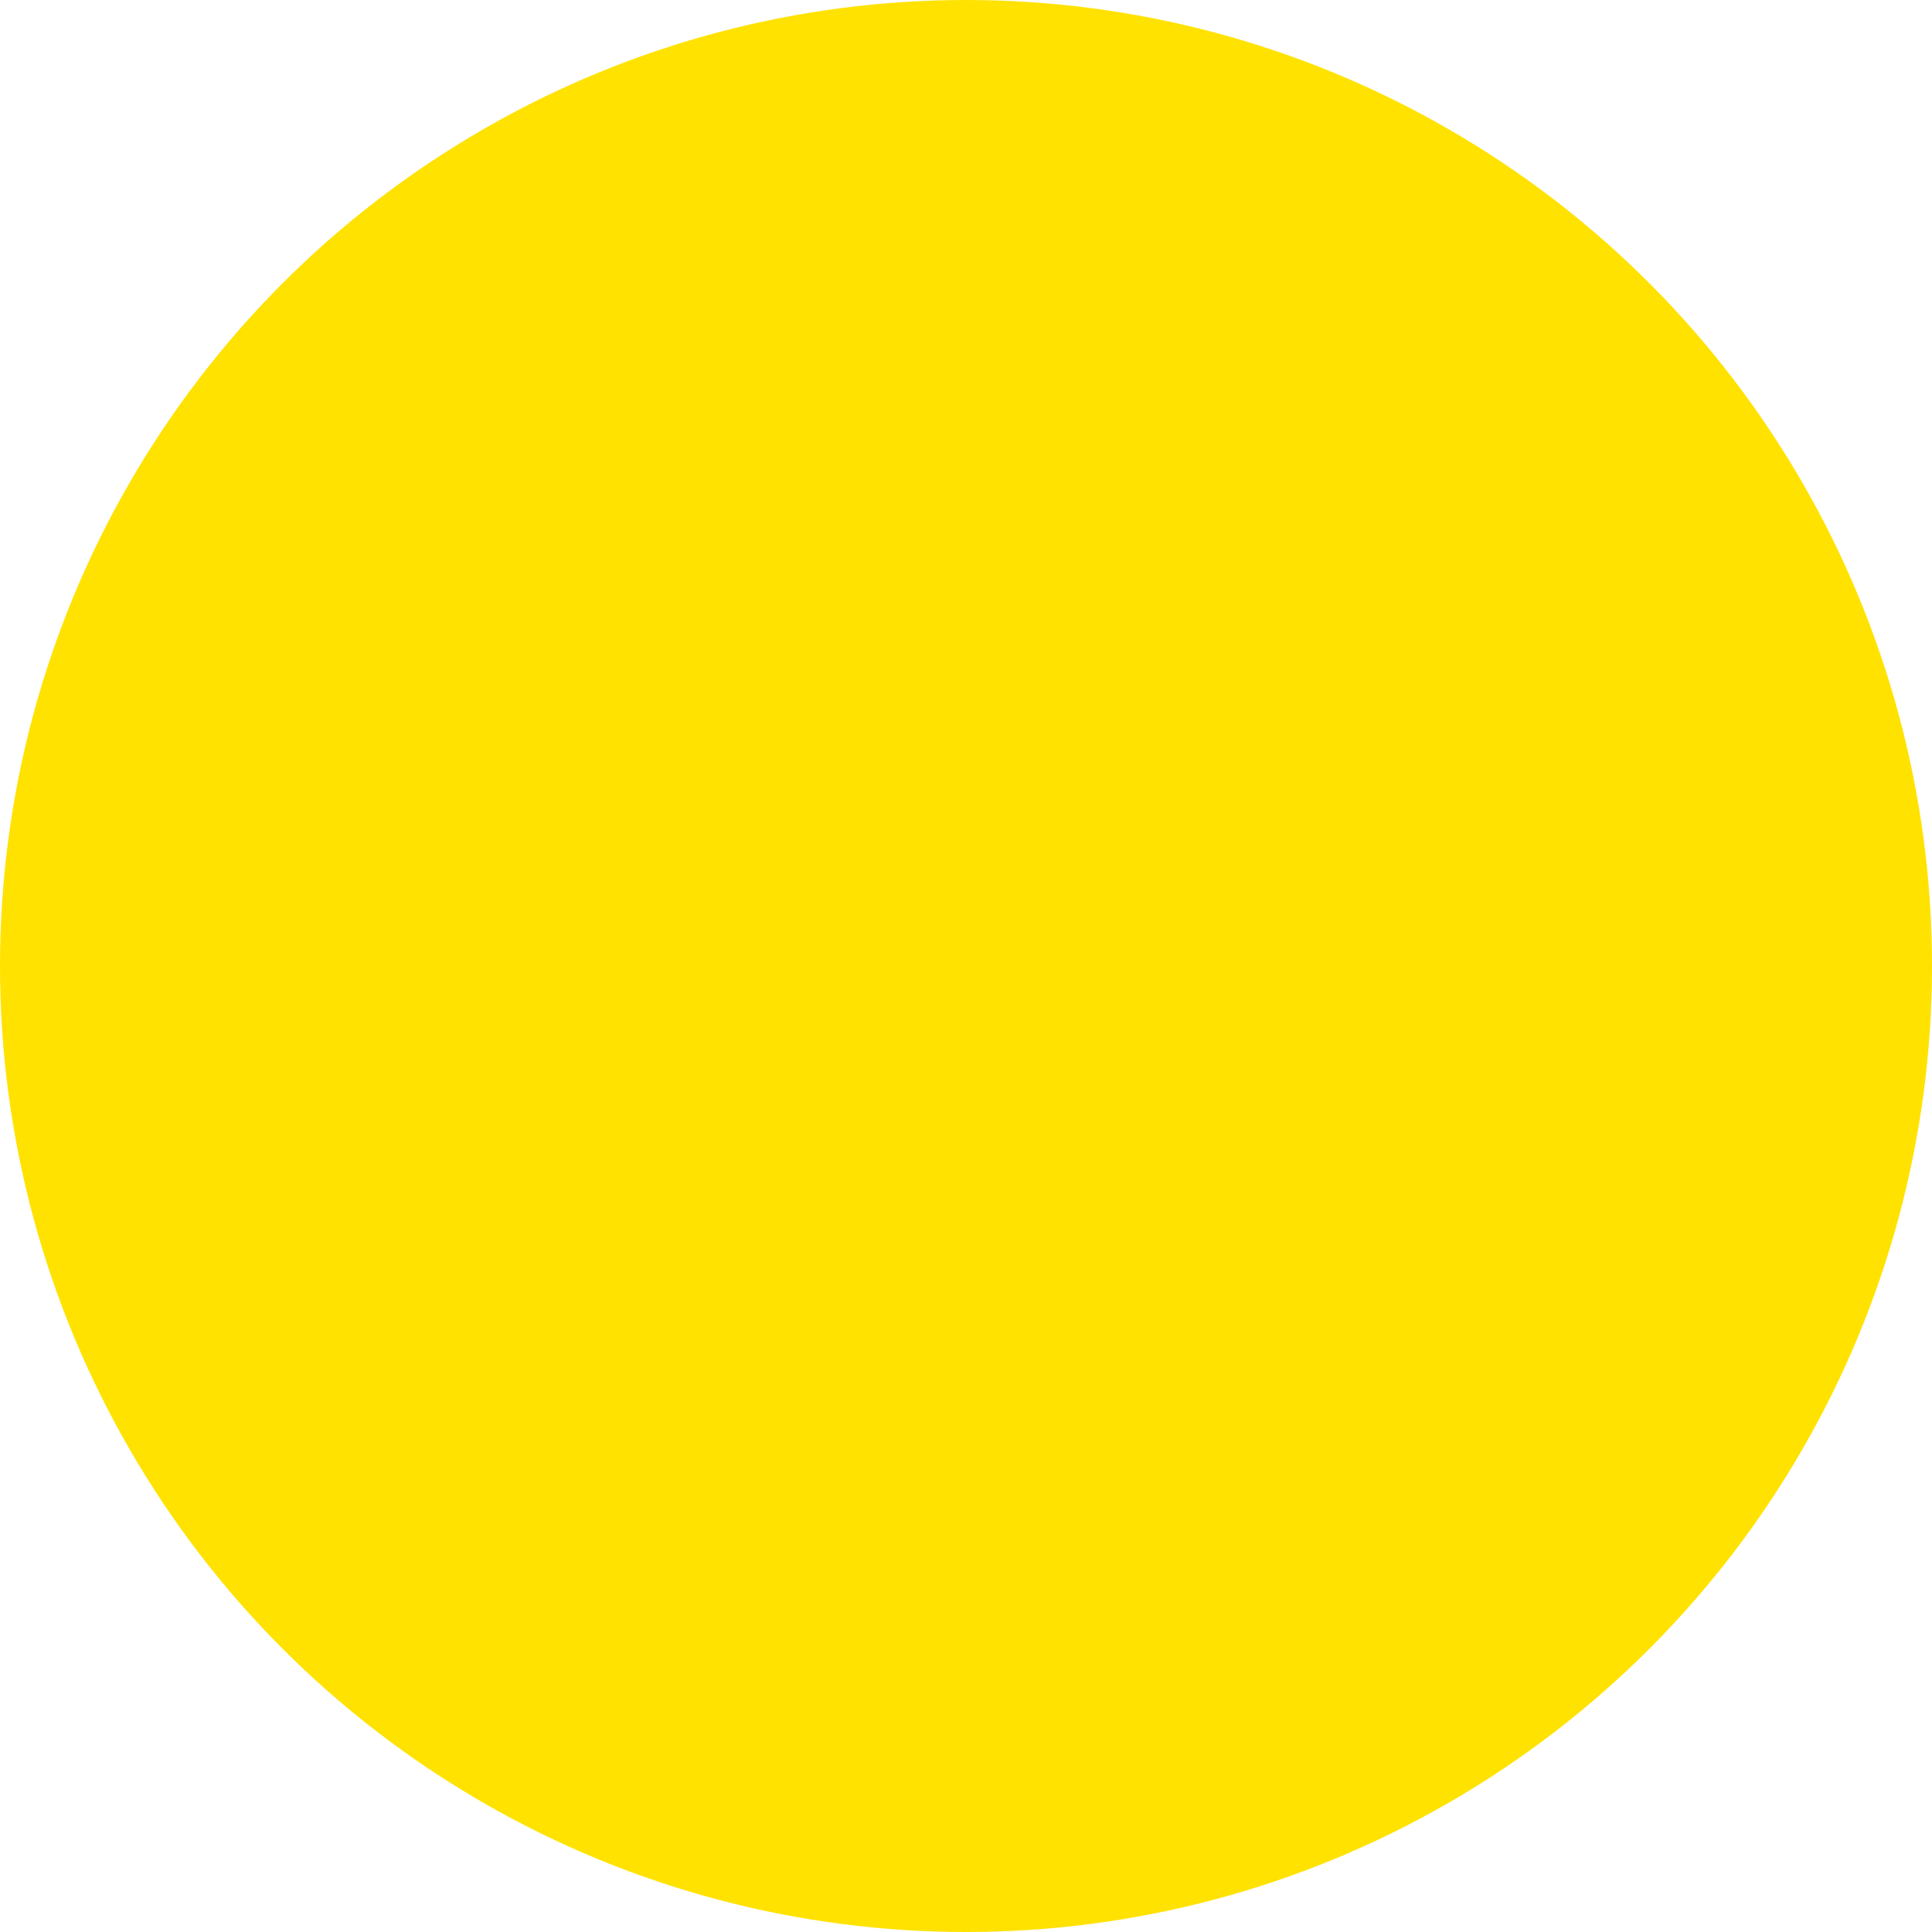 <?xml version="1.0" encoding="utf-8"?>
<!-- Generator: Adobe Illustrator 17.1.0, SVG Export Plug-In . SVG Version: 6.00 Build 0)  -->
<!DOCTYPE svg PUBLIC "-//W3C//DTD SVG 1.1//EN" "http://www.w3.org/Graphics/SVG/1.1/DTD/svg11.dtd">
<svg version="1.1" id="레이어_1" xmlns="http://www.w3.org/2000/svg" xmlns:xlink="http://www.w3.org/1999/xlink" x="0px"
	 y="0px" viewBox="0 0 120.2 120.2" enable-background="new 0 0 120.2 120.2" xml:space="preserve">
<pattern  x="-618.9" y="-59.2" width="23.8" height="24.9" patternUnits="userSpaceOnUse" id="새_패턴_11" viewBox="5.9 -24.9 23.8 24.9" overflow="visible">
	<g>
		<polygon fill="none" points="5.9,-24.9 29.7,-24.9 29.7,0 5.9,0 		"/>
		<polygon fill="#3E3A39" points="29.7,-24.9 23.8,-12.5 29.7,0 35.7,-12.5 		"/>
		<polygon fill="#3E3A39" points="17.8,-24.9 11.9,-12.5 17.8,0 23.8,-12.5 		"/>
		<polygon fill="#3E3A39" points="5.9,-24.9 0,-12.5 5.9,0 11.9,-12.5 		"/>
	</g>
</pattern>
<circle fill="#FFE200" cx="60.1" cy="60.1" r="60.1"/>
<pattern  id="SVGID_1_" xlink:href="#_⑦11" patternTransform="matrix(1.009 0 0 1.009 -13.213 652.208)">
</pattern>
<polygon fill="url(#SVGID_1_)" points="108.4,130.8 108.4,176.1 172,196.3 172,107.4 "/>
</svg>
